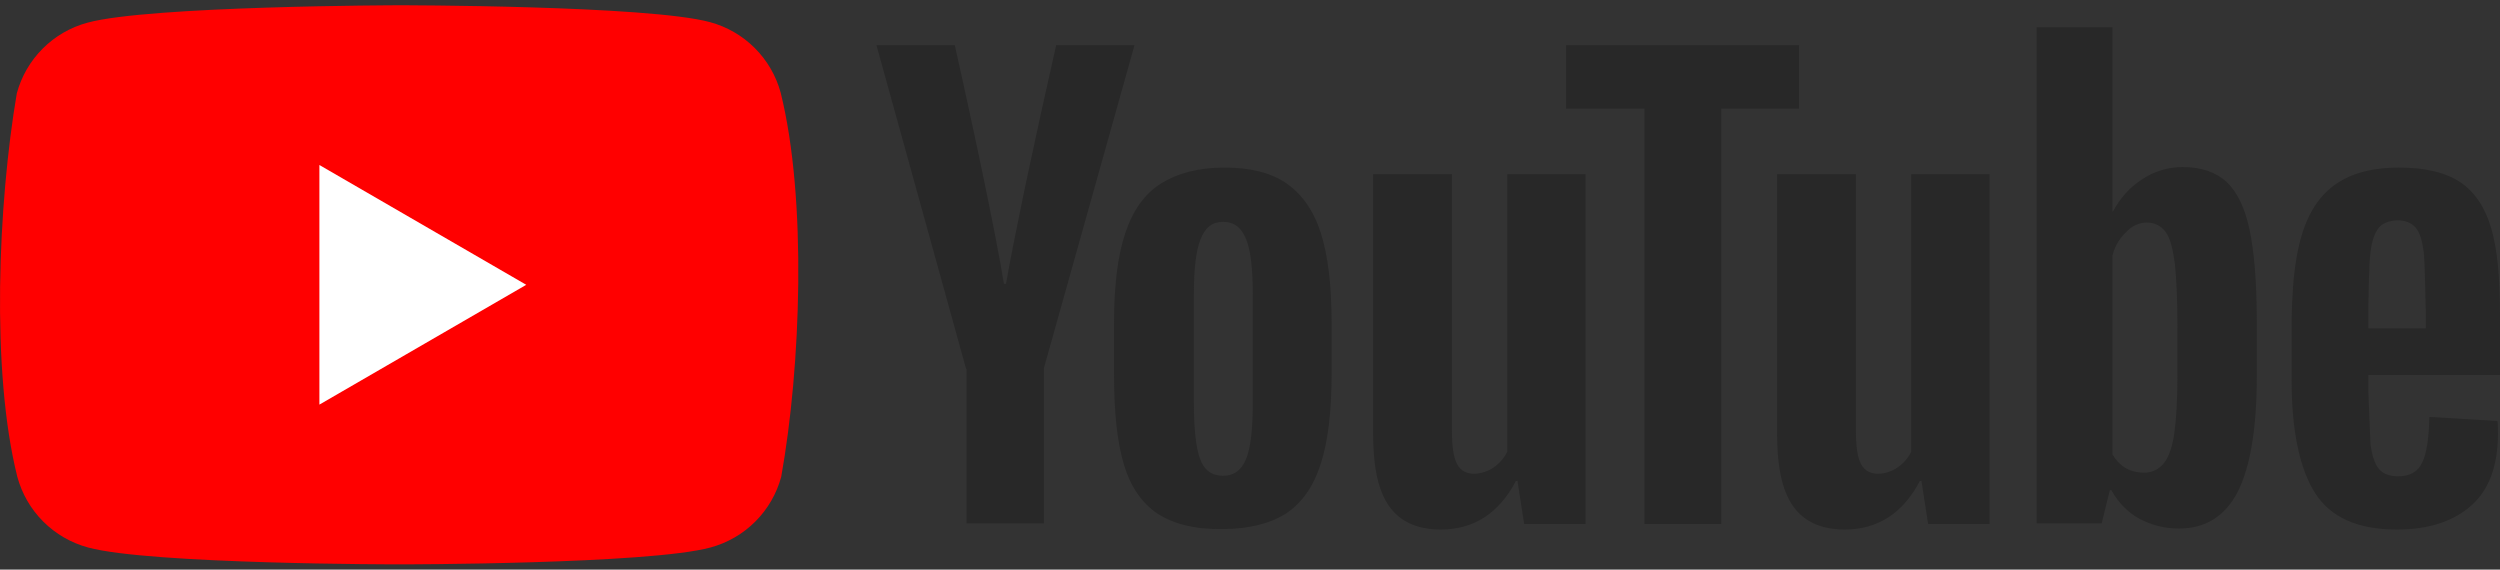 <svg width="158" height="36" viewBox="0 0 158 36" fill="none" xmlns="http://www.w3.org/2000/svg">
<rect x="0" y="0" width="158" height="36" fill="#333333" stroke="none"/>
<path d="M49.341 5.866C49.052 4.796 48.487 3.821 47.704 3.038C46.92 2.254 45.945 1.69 44.876 1.4C40.96 0.333 25.202 0.333 25.202 0.333C25.202 0.333 9.443 0.365 5.528 1.433C4.458 1.722 3.483 2.287 2.7 3.07C1.916 3.854 1.352 4.829 1.062 5.898C-0.122 12.855 -0.581 23.456 1.095 30.134C1.384 31.204 1.949 32.179 2.732 32.962C3.516 33.746 4.491 34.31 5.56 34.6C9.476 35.668 25.234 35.668 25.234 35.668C25.234 35.668 40.992 35.668 44.908 34.6C45.977 34.31 46.952 33.746 47.736 32.962C48.519 32.179 49.084 31.204 49.373 30.134C50.622 23.168 51.007 12.574 49.341 5.866L49.341 5.866Z" fill="#FF0000"/>
<path d="M20.186 25.572L33.259 18L20.186 10.428V25.572Z" fill="white"/>
<path d="M151.593 10.59C153.308 10.59 154.602 10.914 155.508 11.528C156.414 12.143 157.062 13.114 157.45 14.441C157.838 15.768 158 17.579 158 19.909V23.695H149.684V24.86L149.814 28.064C149.91 28.775 150.072 29.293 150.331 29.617C150.59 29.94 151.011 30.102 151.561 30.102C152.305 30.102 152.823 29.811 153.082 29.229C153.373 28.646 153.502 27.675 153.535 26.349L157.838 26.608C157.871 26.802 157.871 27.061 157.871 27.384C157.871 29.422 157.32 30.944 156.188 31.947C155.055 32.95 153.502 33.467 151.464 33.467C149.004 33.467 147.29 32.691 146.319 31.17C145.348 29.649 144.83 27.254 144.83 24.051V20.136C144.94 14.635 145.908 10.606 151.593 10.59ZM91.763 11.011V27.222C91.763 28.193 91.86 28.905 92.086 29.326C92.546 30.225 93.737 29.995 94.384 29.552C94.757 29.3 95.058 28.954 95.257 28.549V11.011H100.208V33.111H96.325L95.904 30.393H95.808C94.74 32.432 93.154 33.467 91.051 33.467C87.814 33.459 87.022 31.127 86.833 28.758L86.821 28.591C86.797 28.232 86.784 27.873 86.78 27.513V11.011H91.763H91.763ZM117.294 11.011V27.222C117.294 28.193 117.39 28.905 117.617 29.326C118.077 30.225 119.267 29.995 119.914 29.552C120.288 29.3 120.589 28.954 120.788 28.549V11.011H125.739V33.111H121.856L121.435 30.393H121.338C120.271 32.432 118.685 33.467 116.582 33.467C113.344 33.459 112.552 31.127 112.364 28.758L112.351 28.591C112.328 28.232 112.314 27.873 112.31 27.513V11.011H117.294ZM77.396 10.59C79.014 10.59 80.34 10.914 81.311 11.593C82.282 12.273 83.026 13.308 83.479 14.732C83.932 16.156 84.159 18.065 84.159 20.427V23.63C84.159 25.992 83.932 27.869 83.479 29.293C83.026 30.717 82.314 31.752 81.311 32.432C80.308 33.079 78.949 33.435 77.266 33.435C75.519 33.467 74.16 33.111 73.157 32.464C72.154 31.785 71.442 30.749 71.021 29.326C70.6 27.902 70.406 26.025 70.406 23.663V20.459C70.406 18.097 70.633 16.155 71.118 14.732C71.604 13.276 72.348 12.24 73.383 11.593C74.419 10.946 75.745 10.59 77.396 10.59V10.59ZM133.505 1.724V13.373H133.537C133.99 12.532 134.573 11.852 135.382 11.334C136.137 10.826 137.028 10.556 137.938 10.558C139.135 10.558 140.041 10.881 140.721 11.496C141.4 12.143 141.886 13.146 142.177 14.538C142.459 15.886 142.62 17.75 142.629 20.101L142.63 20.33V23.825C142.63 27.093 142.209 29.52 141.432 31.073C140.624 32.626 139.394 33.403 137.711 33.403C136.773 33.403 135.932 33.176 135.155 32.756C134.469 32.355 133.899 31.782 133.504 31.092L133.44 30.976H133.343L132.825 33.079H128.716V1.724H133.505V1.724ZM113.701 2.857V6.869H108.783V33.111H103.93V6.869H98.979V2.857H113.702L113.701 2.857ZM60.343 2.857L60.346 2.869C60.393 3.079 61.047 5.988 61.767 9.376L61.824 9.645L61.909 10.05L61.967 10.323L61.995 10.46L62.053 10.734L62.082 10.871L62.139 11.146L62.222 11.548C62.708 13.895 63.172 16.248 63.449 17.935H63.579C63.845 16.422 64.231 14.485 64.642 12.507L64.75 11.99C64.805 11.732 64.859 11.473 64.914 11.215L64.998 10.815C65.557 8.194 66.133 5.577 66.726 2.963L66.735 2.921L66.75 2.857H71.701L65.973 23.275V33.079H61.087V23.307H61.055L55.392 2.856L60.343 2.857ZM77.298 14.02C76.619 14.02 76.166 14.376 75.875 15.12C75.584 15.864 75.454 16.997 75.454 18.583V25.475C75.454 27.093 75.584 28.29 75.843 29.002C76.101 29.714 76.587 30.07 77.298 30.07C77.978 30.07 78.463 29.714 78.755 29.002C79.046 28.29 79.175 27.093 79.175 25.475V18.582C79.175 16.997 79.046 15.832 78.755 15.12C78.463 14.376 77.978 14.02 77.298 14.02ZM134.379 14.667C133.984 15.031 133.704 15.48 133.537 16.042L133.505 16.156V28.711C133.906 29.39 134.476 29.843 135.479 29.876C135.997 29.876 136.417 29.681 136.741 29.293C137.064 28.905 137.291 28.258 137.42 27.352C137.544 26.482 137.609 25.284 137.614 23.758V20.686C137.614 18.939 137.549 17.612 137.452 16.674C137.323 15.735 137.162 15.056 136.87 14.667C136.307 13.858 135.091 13.868 134.379 14.667ZM151.496 13.923C150.946 13.956 150.558 14.117 150.331 14.409C150.072 14.732 149.91 15.217 149.814 15.929C149.718 16.627 149.686 19.065 149.684 19.162V20.751H153.308V19.35V19.377C153.306 19.866 153.296 19.092 153.274 18.142L153.27 18.014C153.25 17.179 153.22 16.248 153.179 15.929C153.082 15.185 152.92 14.667 152.661 14.376C152.402 14.085 152.014 13.923 151.496 13.923H151.496Z" fill="#282828"/>
</svg>
